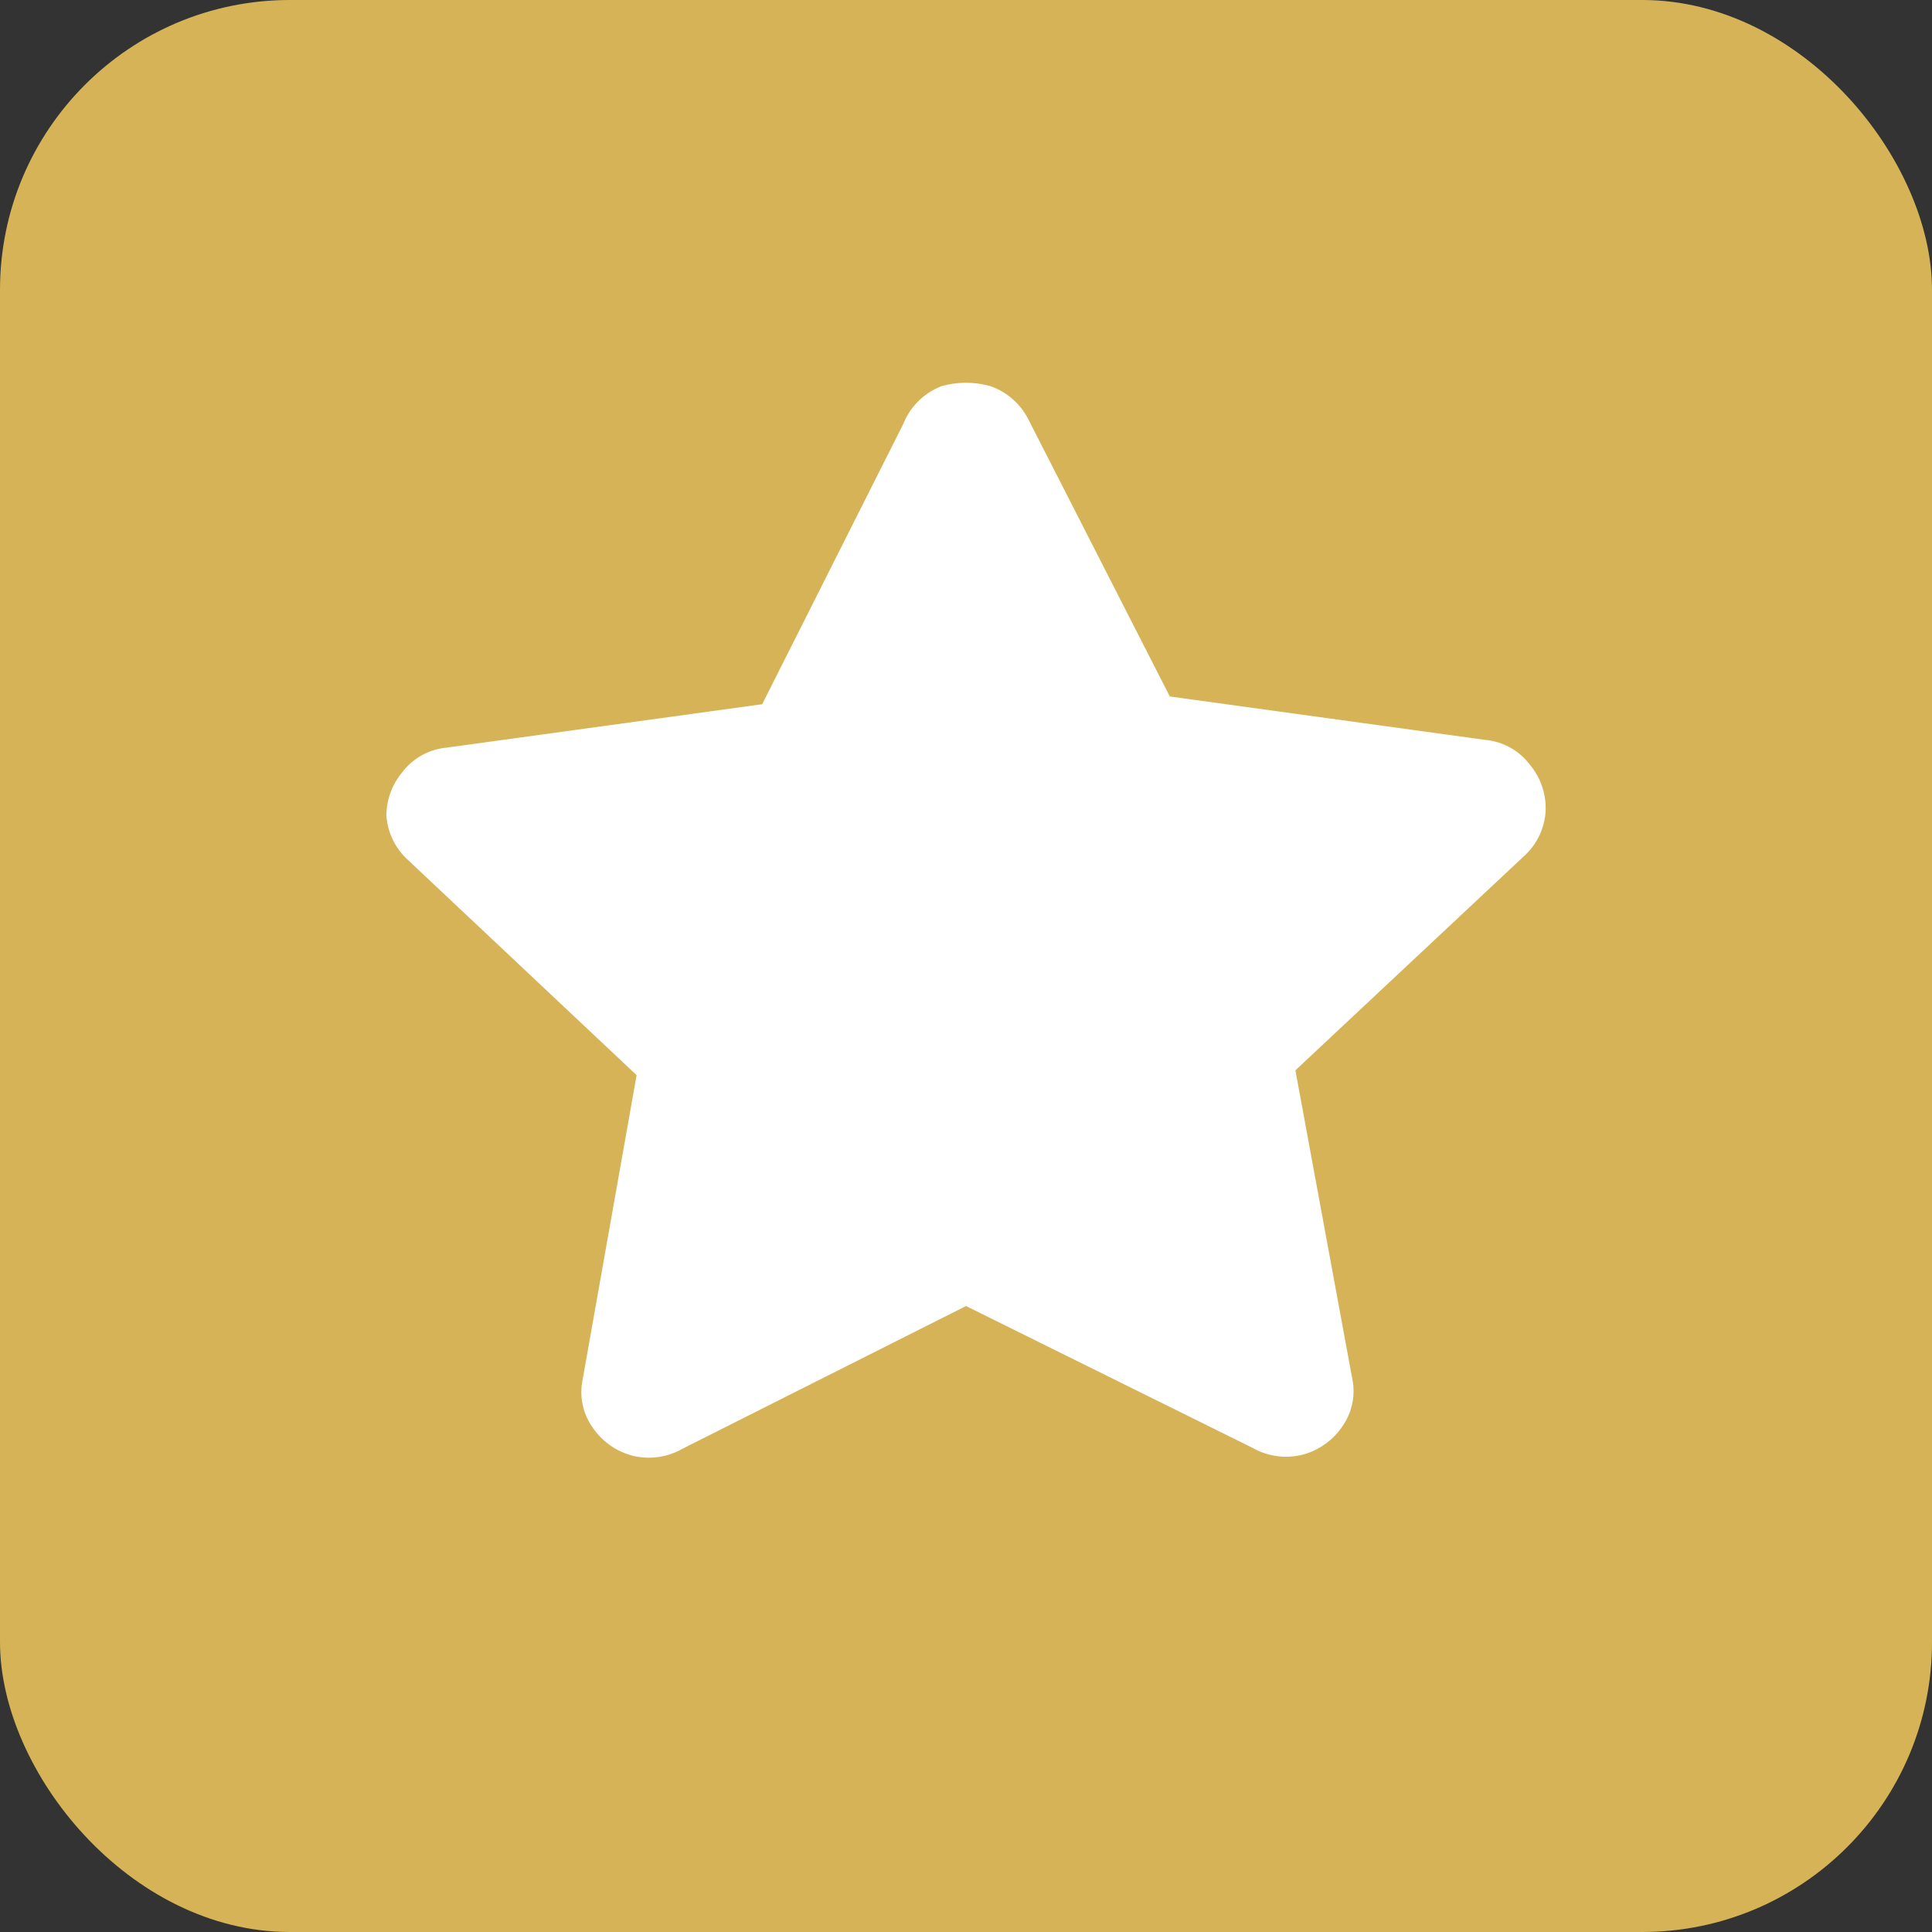<svg xmlns="http://www.w3.org/2000/svg" viewBox="0 0 20 20"><rect x="0" y="0" width="20" height="20" fill="#333333" stroke="none"/><defs><style>.a{fill:#d5b356;}.b{fill:#fff;}</style></defs><title>topad_gold_icon</title><rect class="a" width="20" height="20" rx="3"/><path class="b" d="M9.35,4.39A.7.7,0,0,1,9.74,4a.92.92,0,0,1,.52,0,.7.7,0,0,1,.39.35l1.46,2.86,3.27.45a.65.65,0,0,1,.46.26.7.7,0,0,1,.16.48.68.68,0,0,1-.21.45l-2.38,2.23L14,14.28a.63.63,0,0,1-.1.48.72.72,0,0,1-.42.3.7.7,0,0,1-.51-.07L10,13.52,7.06,15a.7.7,0,0,1-.51.07.72.72,0,0,1-.42-.3.63.63,0,0,1-.1-.48l.56-3.16L4.21,8.89A.68.68,0,0,1,4,8.44.7.7,0,0,1,4.16,8a.65.65,0,0,1,.46-.26l3.27-.45Z"/></svg>